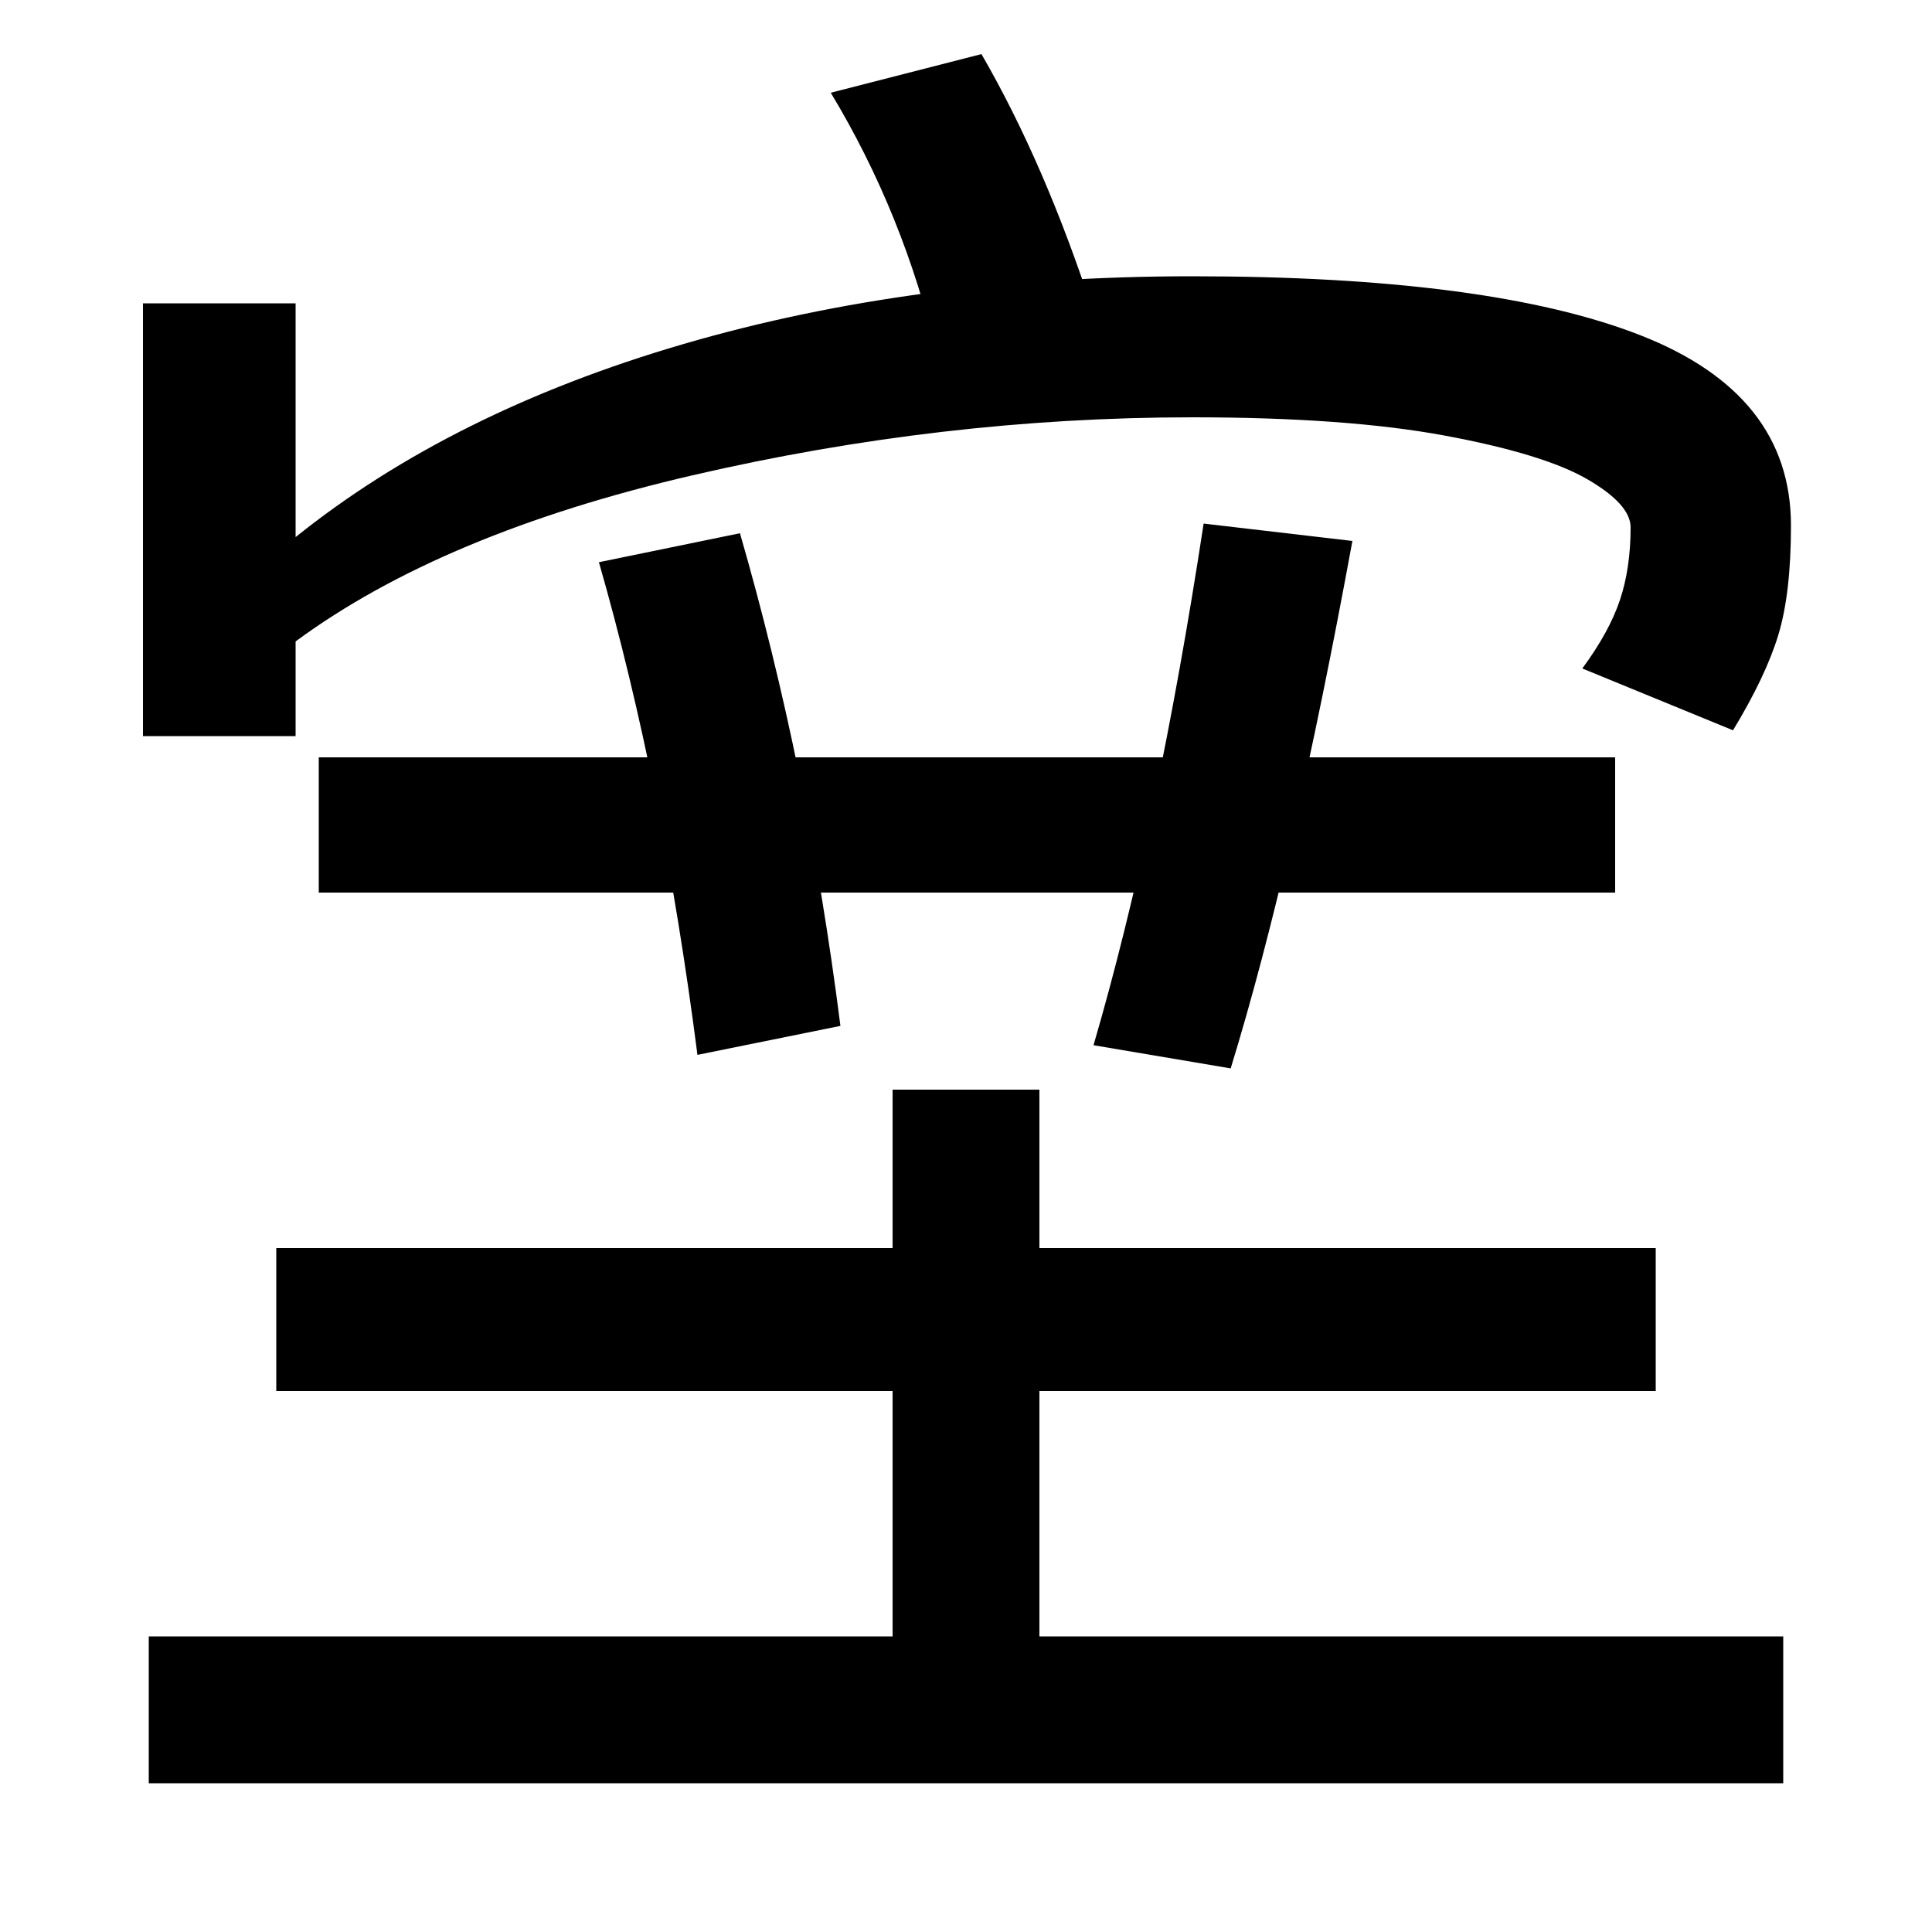 <svg xmlns="http://www.w3.org/2000/svg" width="1000" height="1000"><path d="M74 499H153V548Q229 604 358.5 634.0Q488 664 617 664Q697 664 748.0 654.5Q799 645 821.5 632.0Q844 619 844 607Q844 586 838.5 569.5Q833 553 819 534L897 502Q914 530 920.5 551.5Q927 573 927 608Q927 676 849.0 706.5Q771 737 617 737Q474 737 354.0 702.0Q234 667 153 602V723H74ZM566 718Q541 795 508 852L430 832Q468 769 485 696ZM435 349Q418 483 383 604L310 589Q343 474 361 334ZM165 418H836V488H165ZM637 327Q669 431 700 600L623 609Q599 452 566 339ZM143 160H857V234H143ZM77 33V-43H923V33ZM462 316V16H538V316Z" transform="translate(0, 880) scale(1,-1)" /></svg>